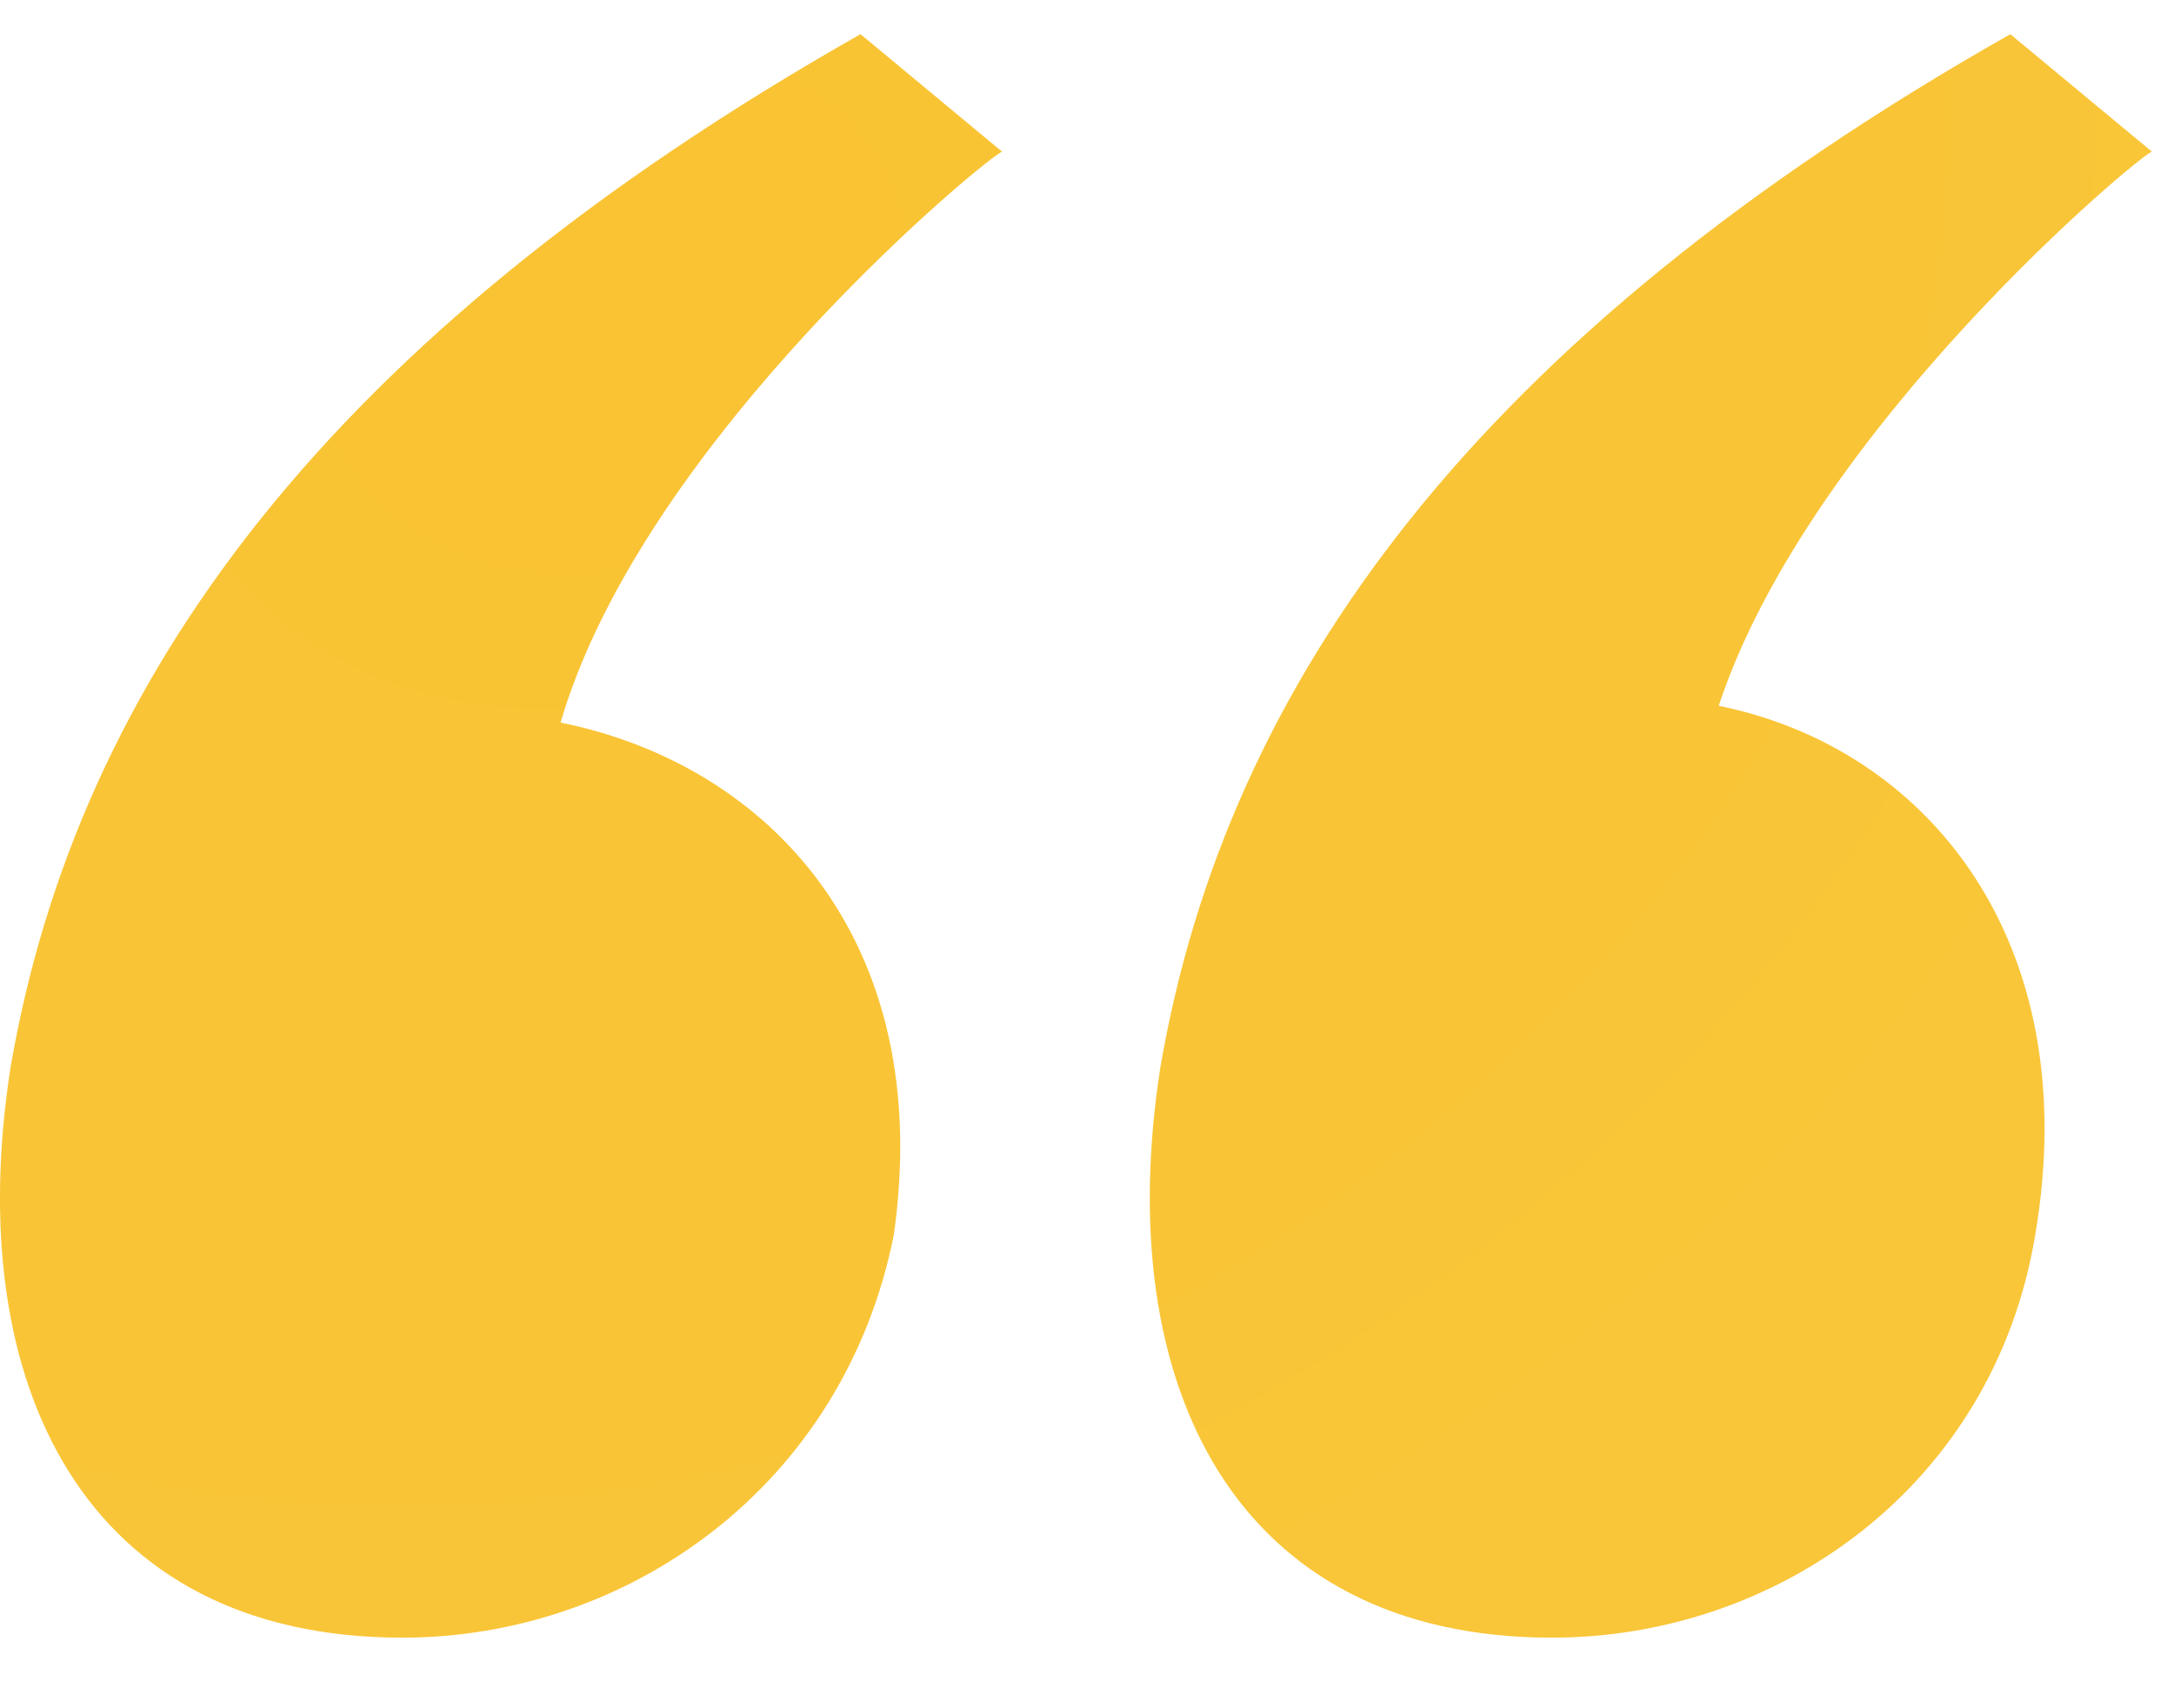 <svg width="28" height="22" viewBox="0 0 28 22" fill="none" xmlns="http://www.w3.org/2000/svg">
<path d="M12.907 1.954L11.083 0.44C4.215 4.333 0.996 8.766 0.137 13.739C-0.507 17.848 1.103 21.091 5.181 21.091C8.078 21.091 10.868 19.145 11.512 15.902C12.049 12.117 9.902 9.847 7.22 9.306C8.293 5.63 12.8 1.954 12.907 1.954ZM22.136 9.09C23.316 5.522 27.608 1.954 27.716 1.954L25.892 0.44C19.024 4.333 15.804 8.766 14.946 13.739C14.302 17.848 15.912 21.091 19.989 21.091C22.887 21.091 25.677 19.145 26.213 15.902C26.857 12.117 24.818 9.631 22.136 9.09Z" fill="url(#paint0_radial_78_8425)"/>
<defs>
<radialGradient id="paint0_radial_78_8425" cx="0" cy="0" r="1" gradientUnits="userSpaceOnUse" gradientTransform="translate(7.919 3.981) rotate(60.954) scale(19.572 23.514)">
<stop stop-color="#F9C333"/>
<stop offset="1" stop-color="#F9C639"/>
</radialGradient>
</defs>
</svg>
